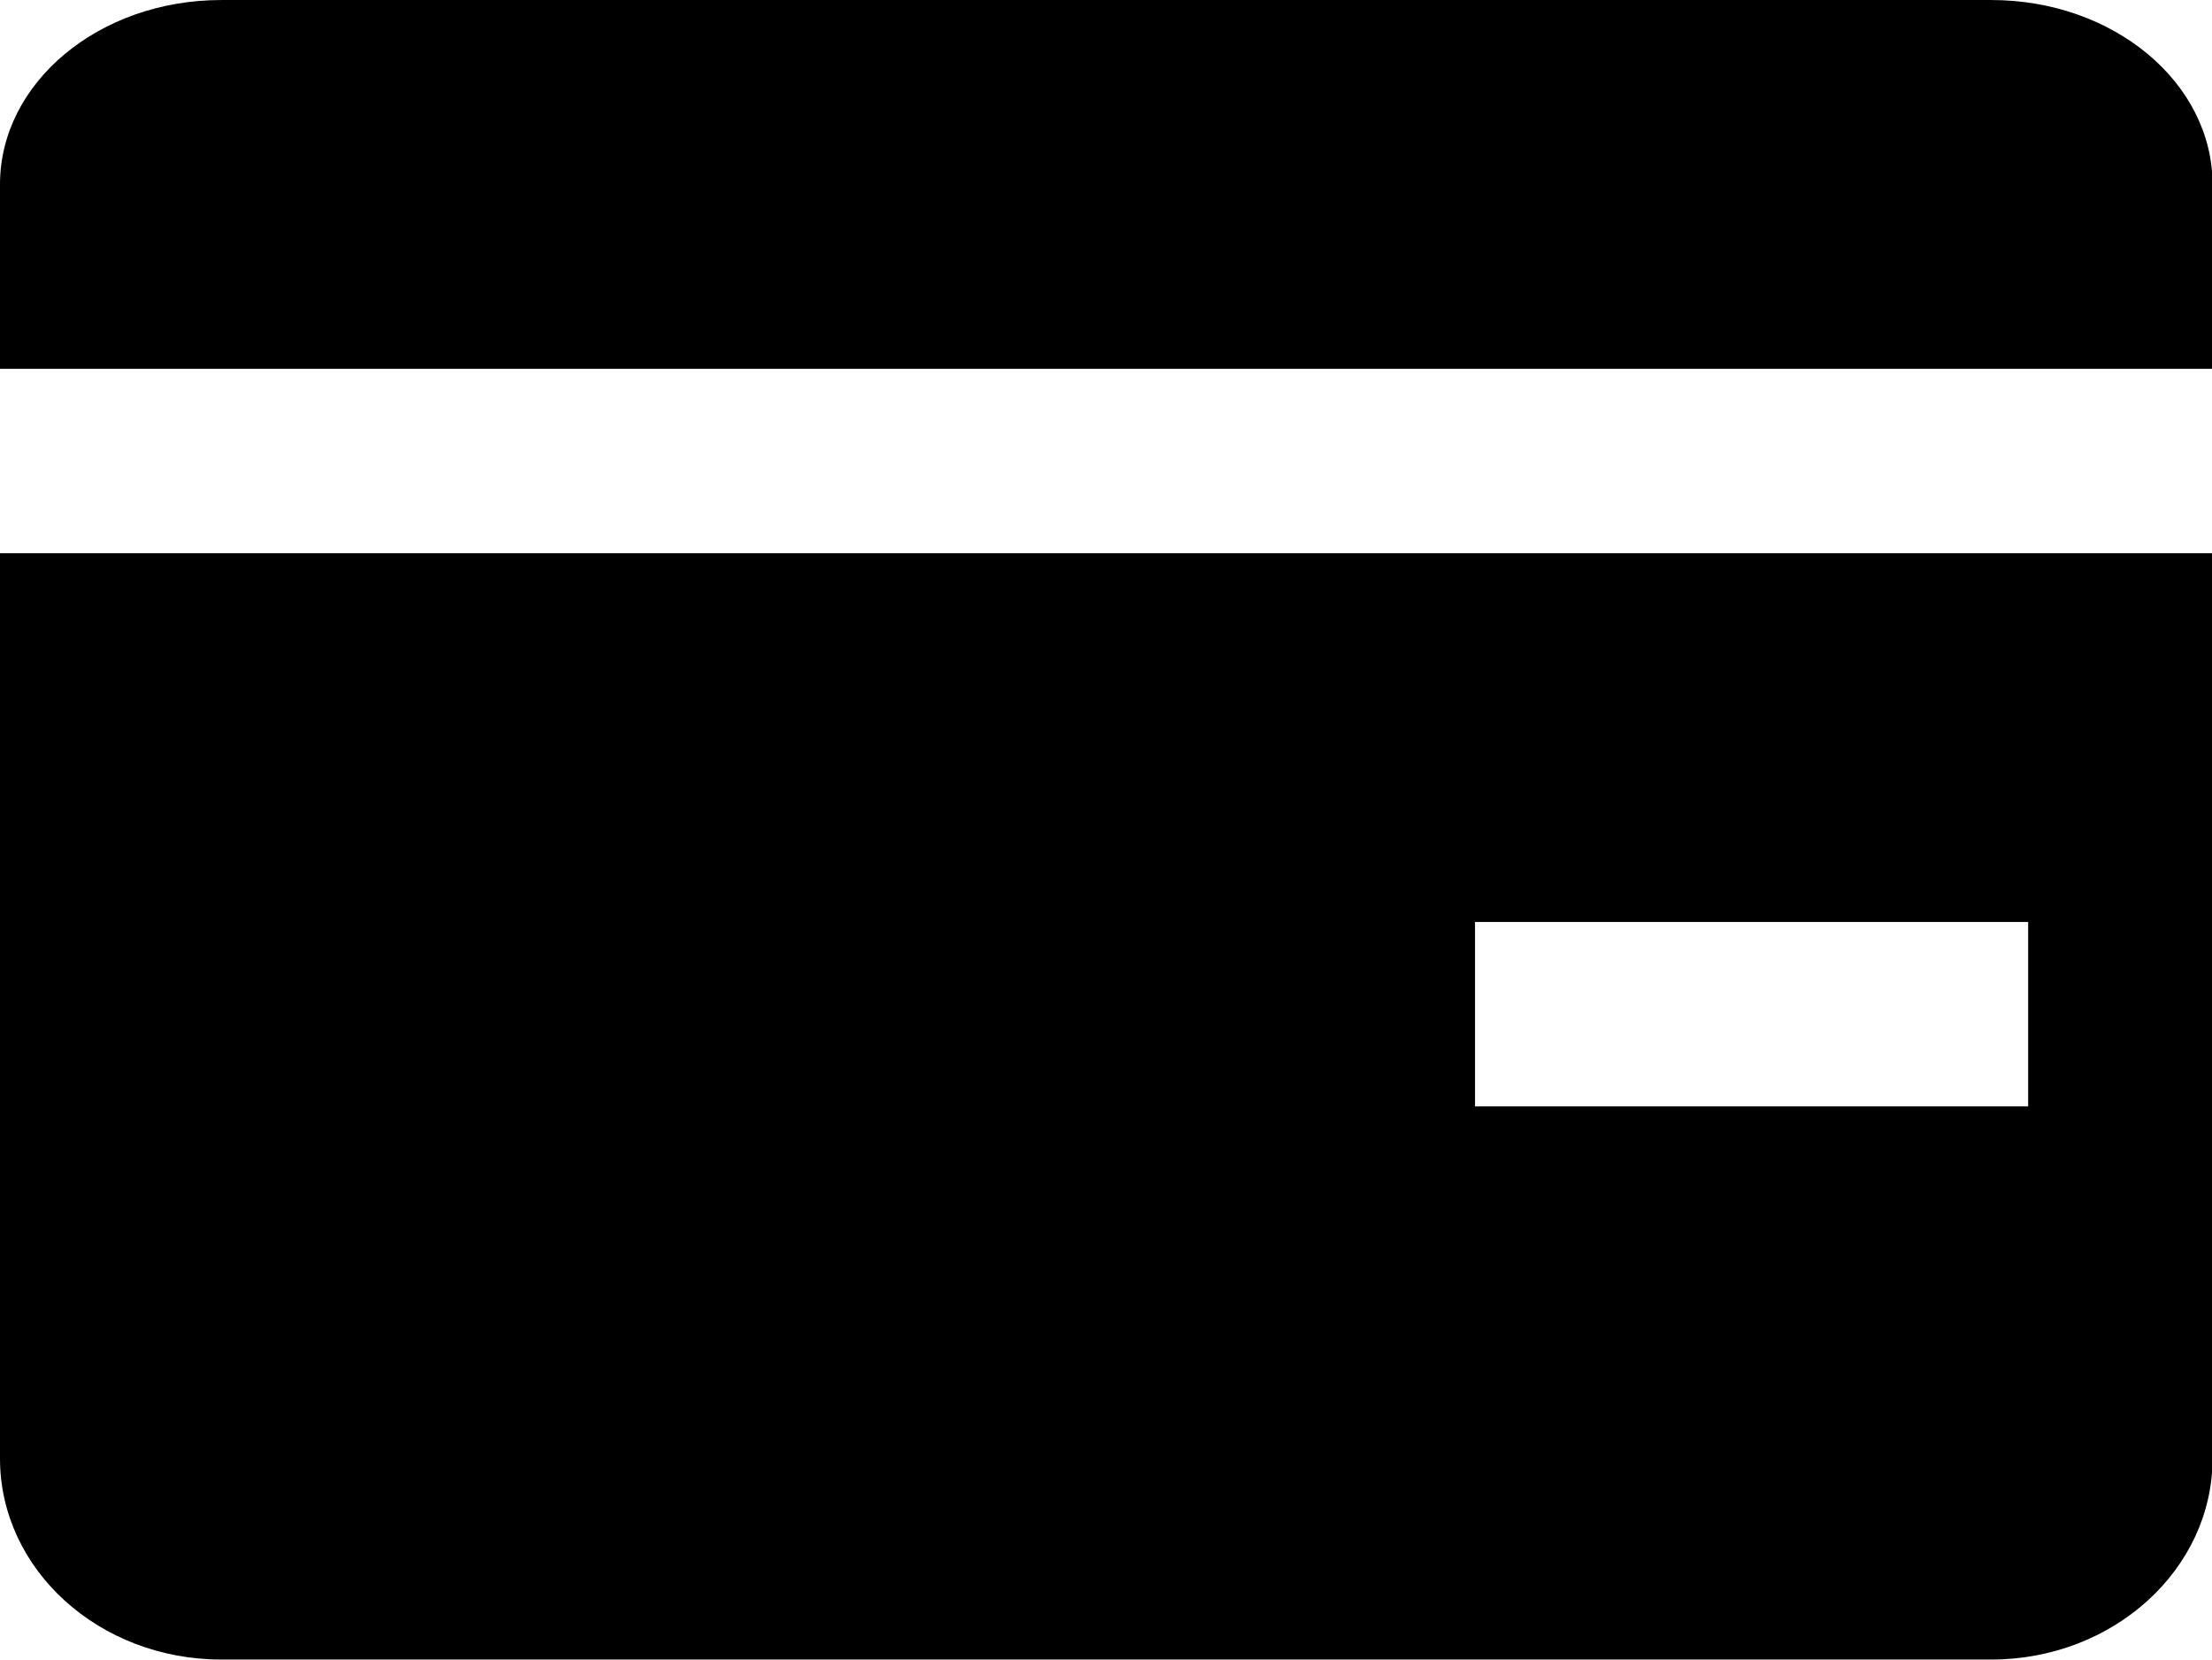 <?xml version="1.0" standalone="no"?><!DOCTYPE svg PUBLIC "-//W3C//DTD SVG 1.1//EN" "http://www.w3.org/Graphics/SVG/1.1/DTD/svg11.dtd"><svg class="icon" width="200px" height="150.04px" viewBox="0 0 1365 1024" version="1.1" xmlns="http://www.w3.org/2000/svg"><path fill="#000000" d="M0 113.778c0-62.805 61.099-113.778 136.533-113.778h1092.267c75.435 0 136.533 50.972 136.533 113.778v113.778H0V113.778z m1228.8 910.222H136.533C61.099 1024 0 968.476 0 899.982V341.333h1365.333v558.649c0 68.267-61.099 124.018-136.533 124.018zM910.222 568.889v113.778h341.333V568.889H910.222z" /></svg>